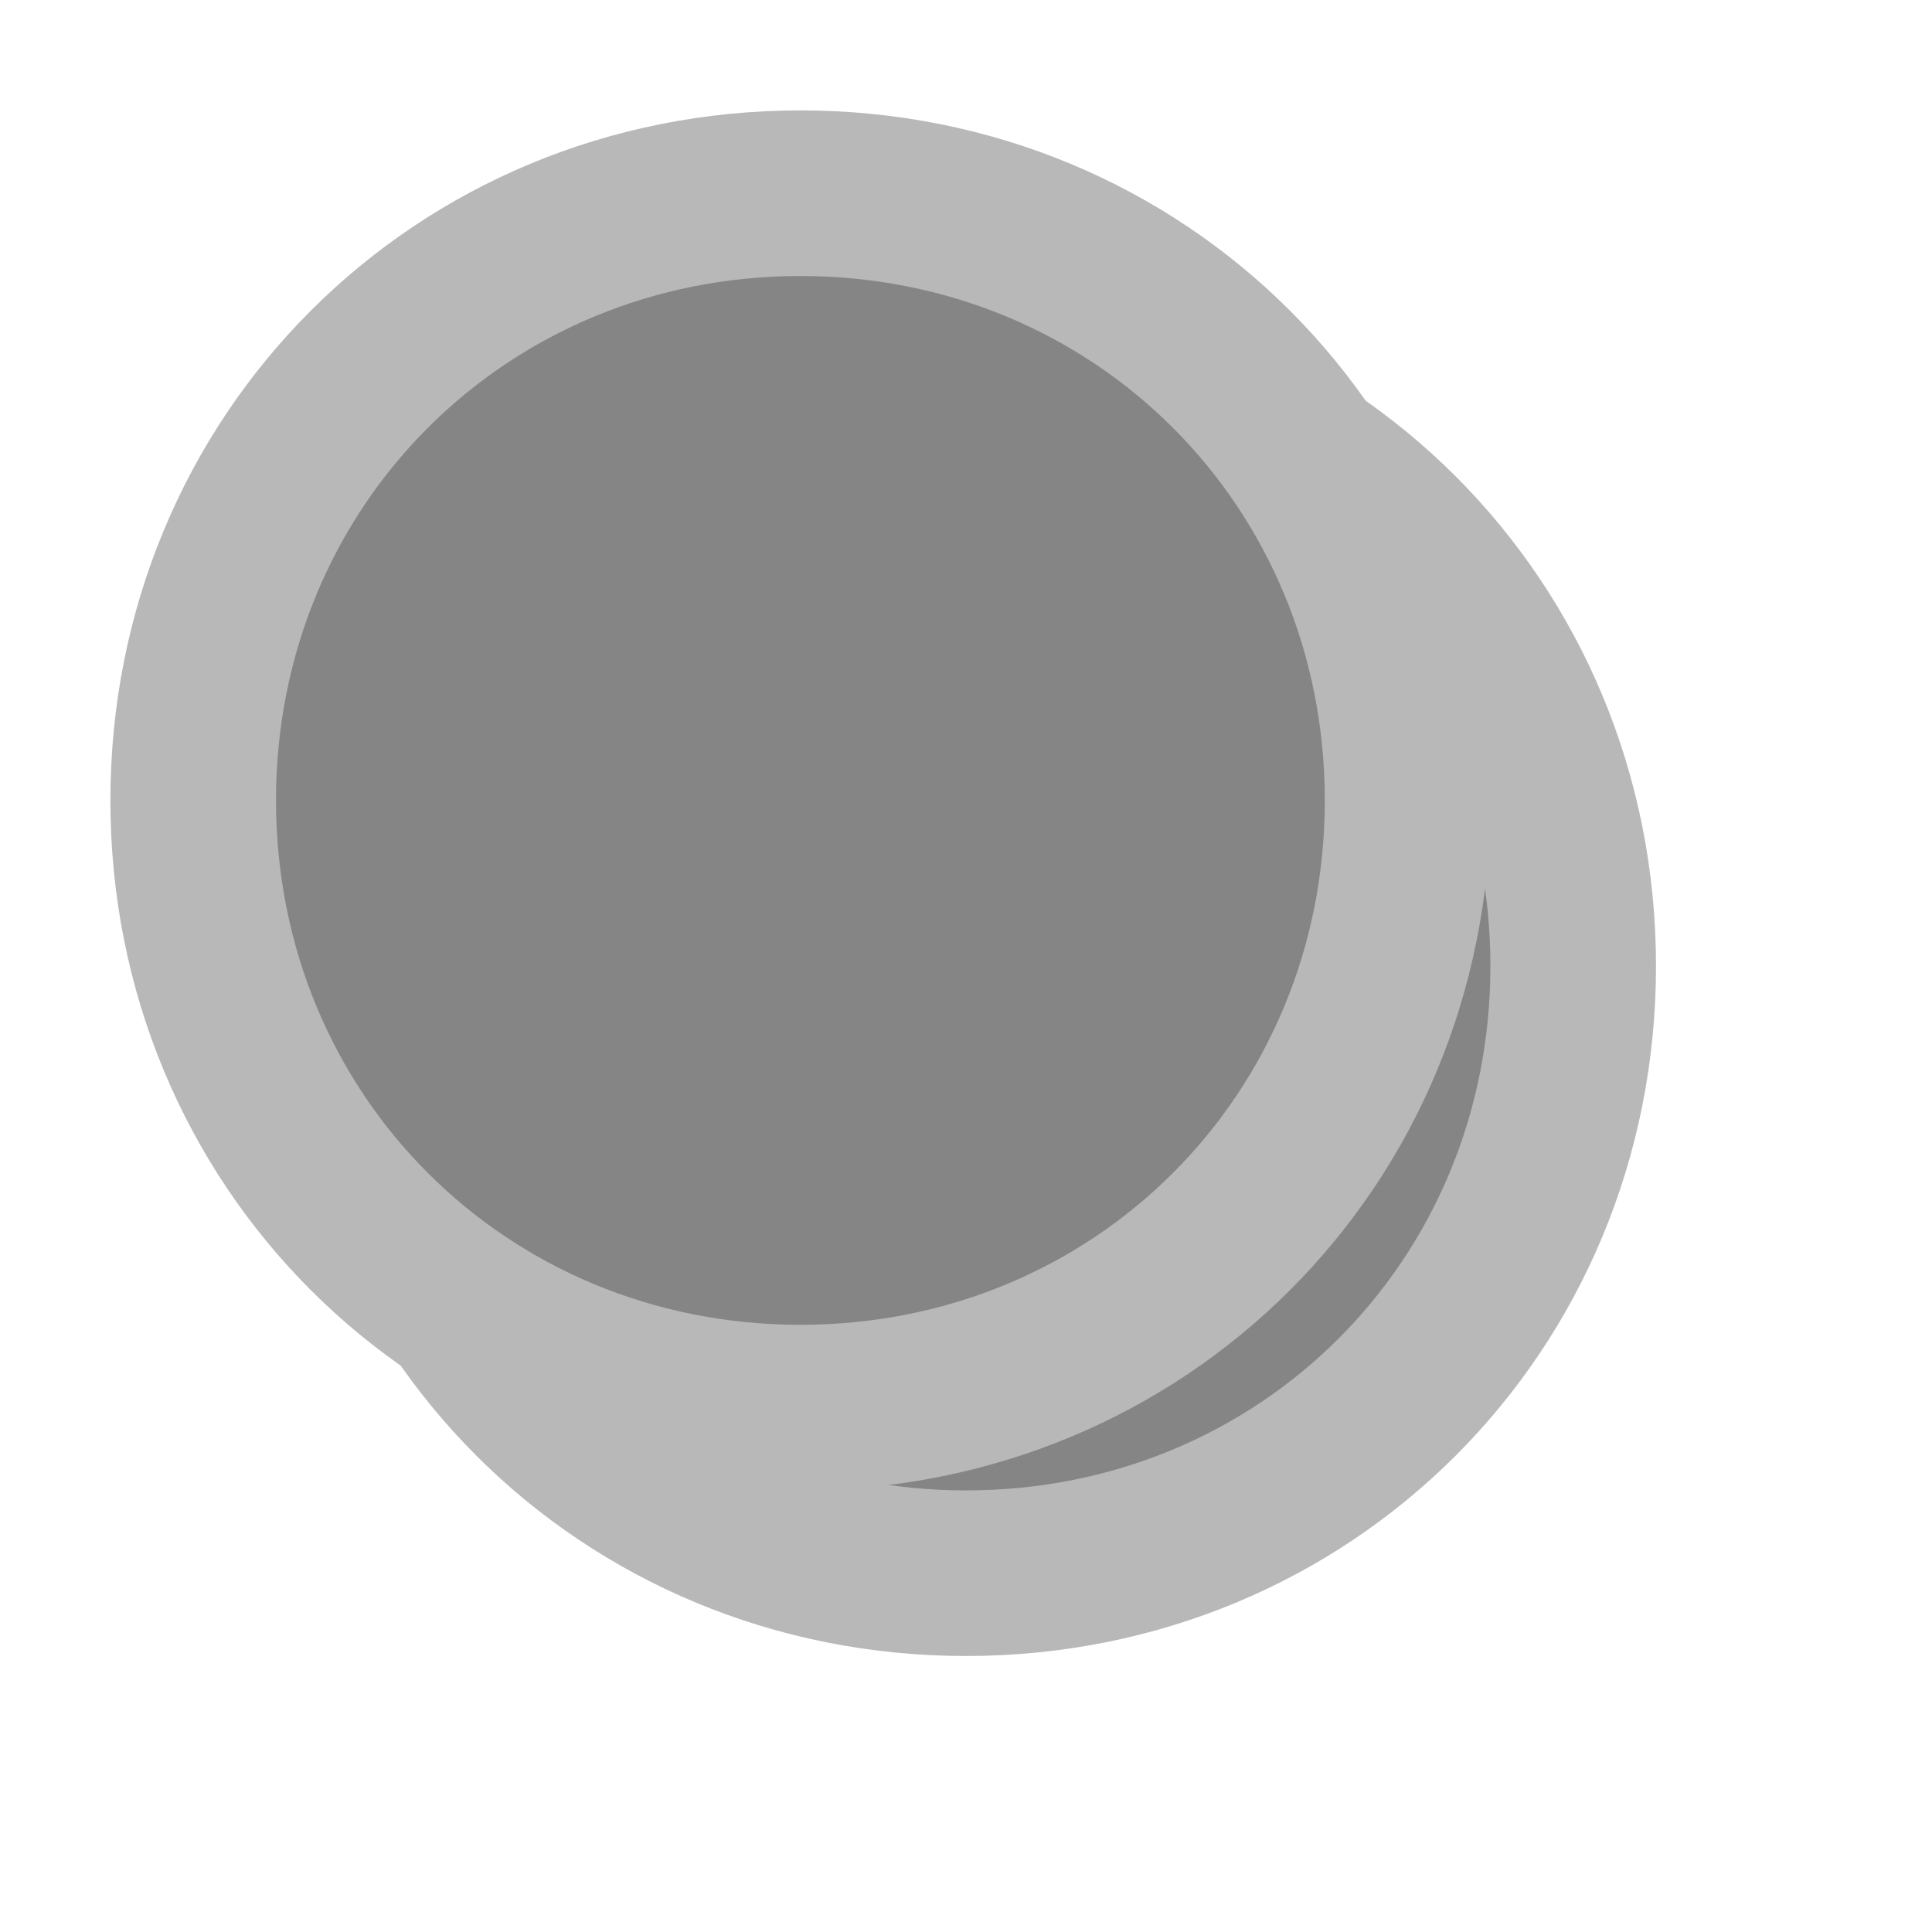 <?xml version="1.0" encoding="UTF-8" standalone="no"?>
<svg
   xmlns:dc="http://purl.org/dc/elements/1.1/"
   xmlns:cc="http://creativecommons.org/ns#"
   xmlns:rdf="http://www.w3.org/1999/02/22-rdf-syntax-ns#"
   xmlns:svg="http://www.w3.org/2000/svg"
   xmlns="http://www.w3.org/2000/svg"
   xmlns:xlink="http://www.w3.org/1999/xlink"
   id="svg24"
   height="35px"
   width="35px"
   version="1.1">
  <defs
     id="defs16">
    <filter
       id="filter167"
       filterUnits="userSpaceOnUse"
       height="35px"
       width="35px"
       y="445px"
       x="884px">
      <feOffset
         id="feOffset2"
         result="shadowOffsetInner"
         in="SourceAlpha"
         dy="3"
         dx="3" />
      <feGaussianBlur
         id="feGaussianBlur4"
         result="shadowGaussian"
         in="shadowOffsetInner"
         stdDeviation="2.5" />
      <feComposite
         id="feComposite6"
         result="shadowComposite"
         in="SourceAlpha"
         operator="atop"
         in2="shadowGaussian" />
      <feColorMatrix
         id="feColorMatrix8"
         in="shadowComposite"
         values="0 0 0 0 0.008  0 0 0 0 0.008  0 0 0 0 0.008  0 0 0 0.349 0  "
         type="matrix" />
    </filter>
    <g
       id="widget168">
      <path
         id="path11"
         stroke="none"
         fill="#868585"
         fill-rule="nonzero"
         d="M 898.5 449  C 904.38 449  909 453.62  909 459.5  C 909 465.38  904.38 470  898.5 470  C 892.62 470  888 465.38  888 459.5  C 888 453.62  892.62 449  898.5 449  Z " />
      <path
         id="path13"
         fill="none"
         stroke="#b9b8b8"
         stroke-width="3"
         d="M 898.5 448.5  C 904.66 448.5  909.5 453.34  909.5 459.5  C 909.5 465.66  904.66 470.5  898.5 470.5  C 892.34 470.5  887.5 465.66  887.5 459.5  C 887.5 453.34  892.34 448.5  898.5 448.5  Z " />
    </g>
  </defs>
  <g
     id="g22"
     transform="matrix(1 0 0 1 -884 -445 )">
    <use
       id="use18"
       filter="url(#filter167)"
       xlink:href="#widget168" />
    <use
       id="use20"
       xlink:href="#widget168" />
  </g>
</svg>
